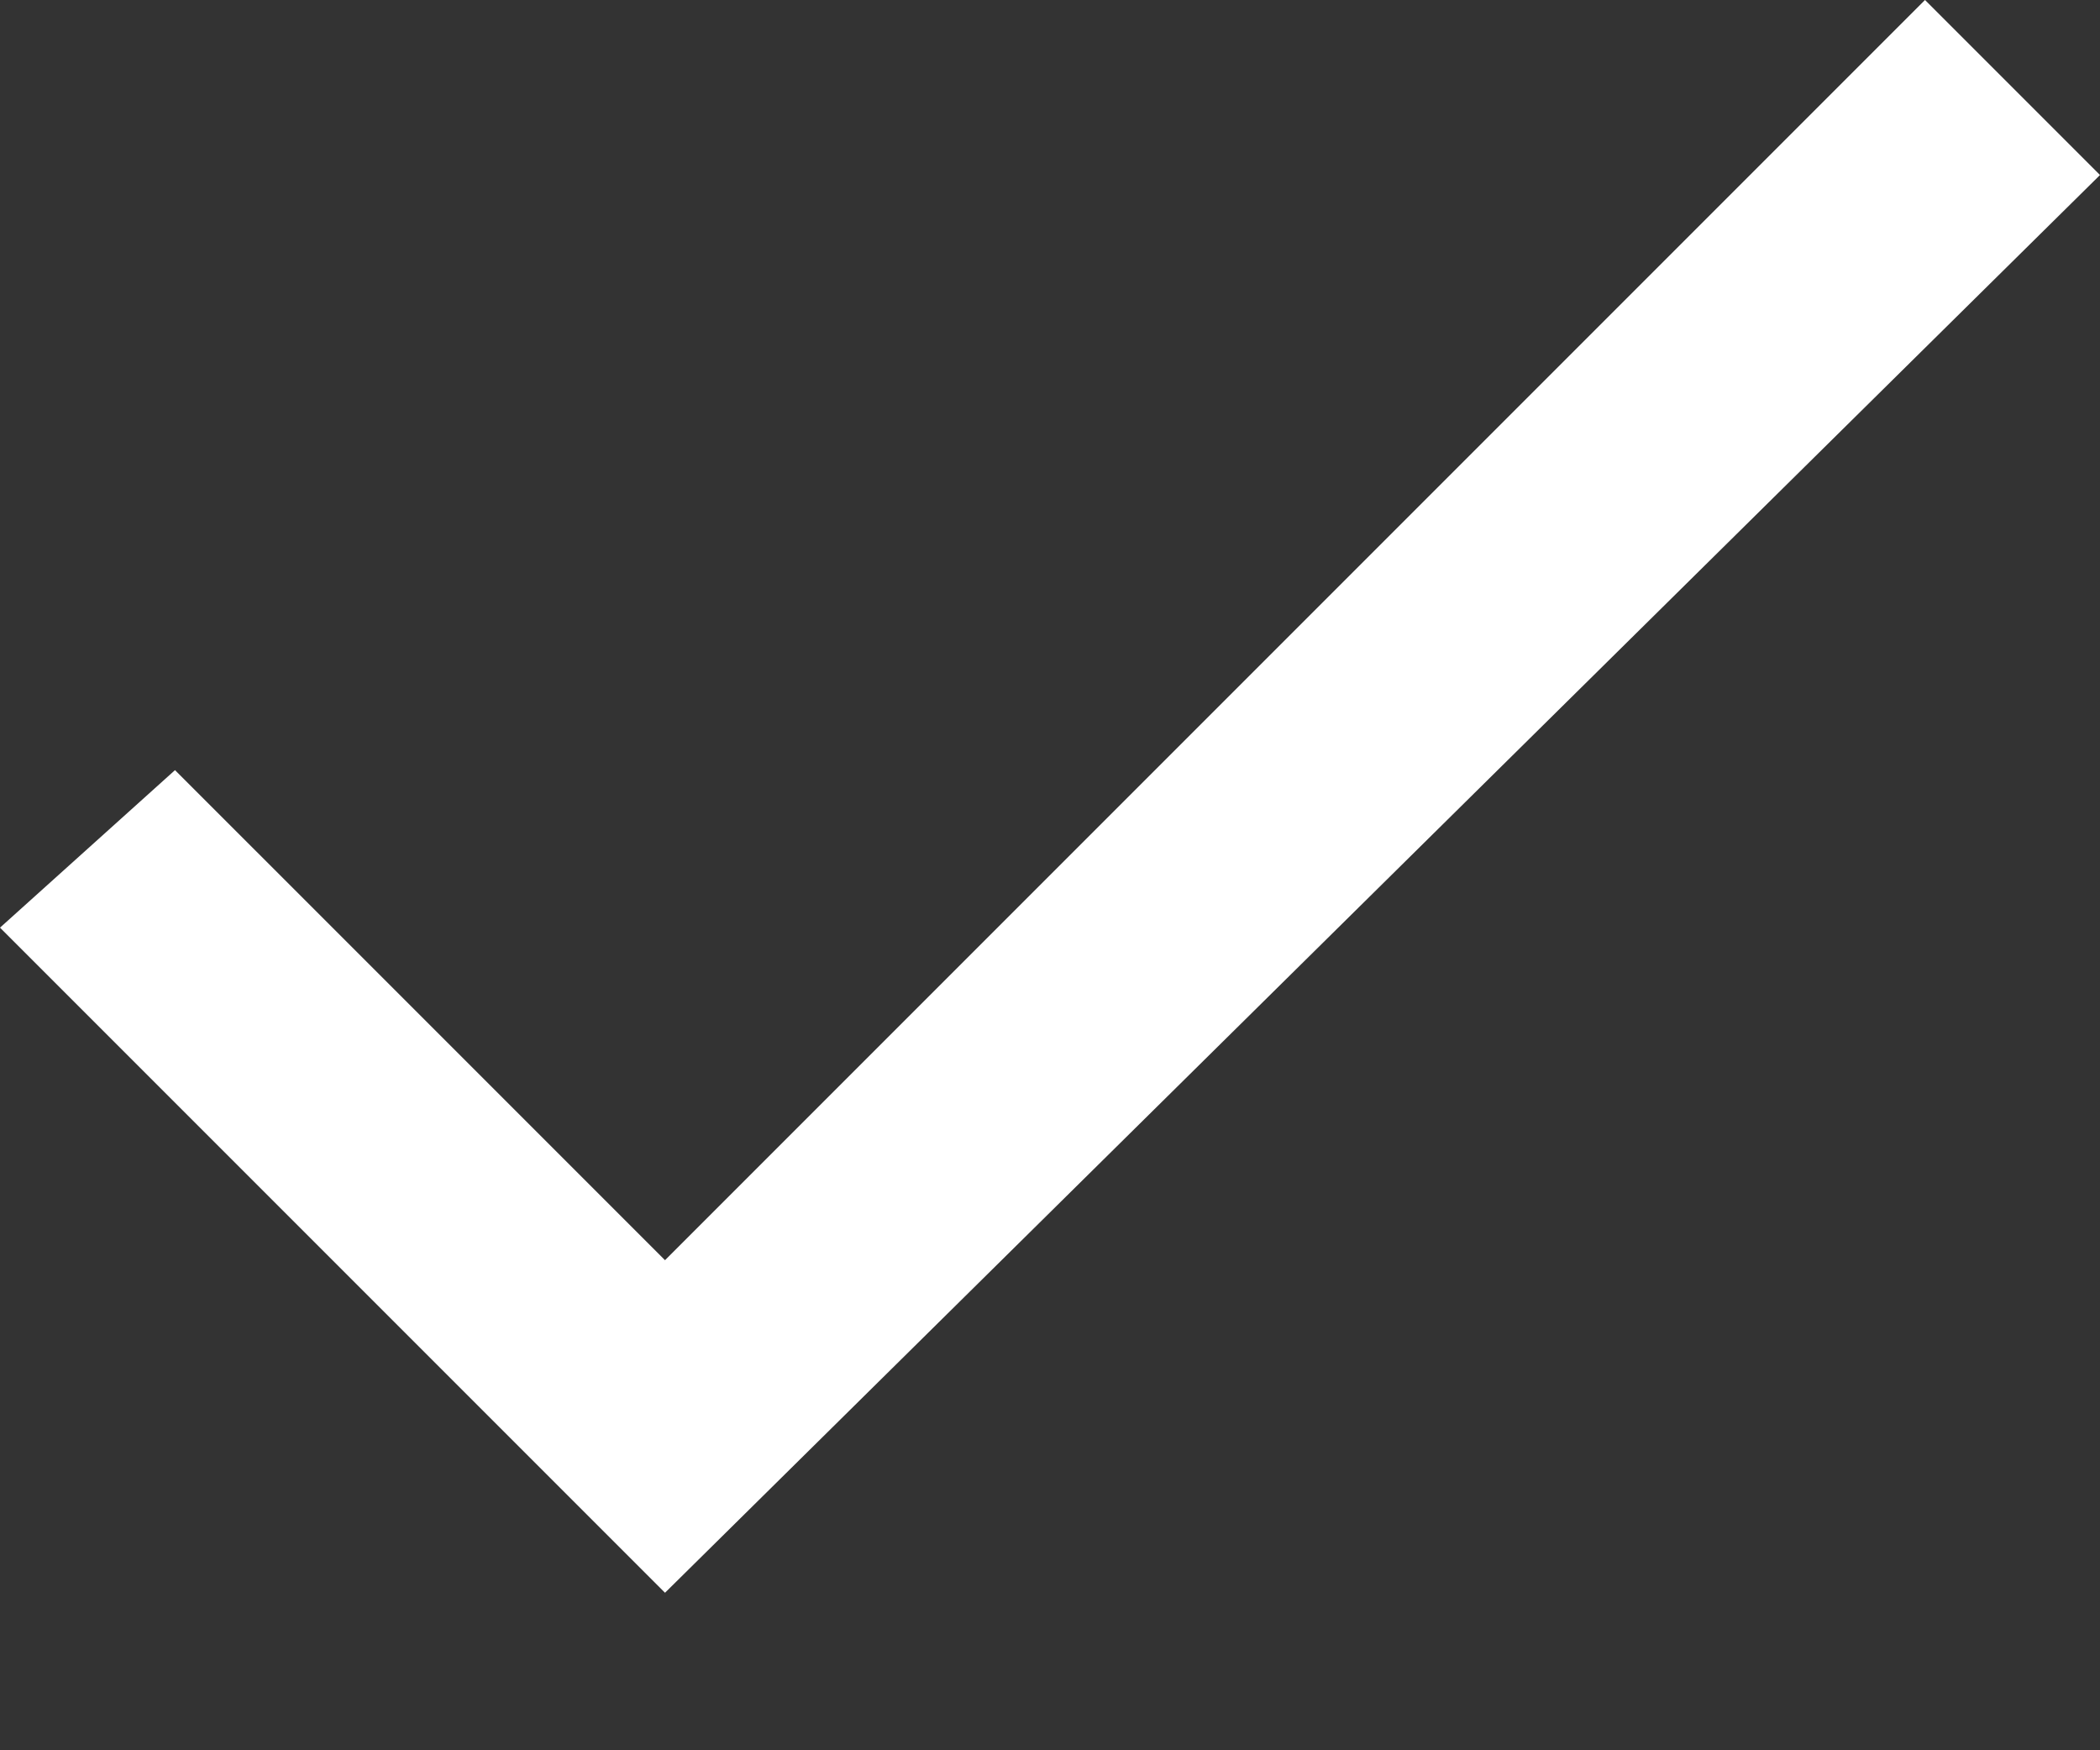 <?xml version="1.0" encoding="utf-8"?>
<!-- Generator: Adobe Illustrator 23.0.1, SVG Export Plug-In . SVG Version: 6.00 Build 0)  -->
<svg version="1.1" id="图层_1" xmlns="http://www.w3.org/2000/svg" xmlns:xlink="http://www.w3.org/1999/xlink" x="0px" y="0px"
	 viewBox="0 0 12 10" style="enable-background:new 0 0 12 10;" xml:space="preserve">
<rect x="0" y="0" width="12" height="10" fill="#333333" stroke="none"/>
<style type="text/css">
	.st0{fill-rule:evenodd;clip-rule:evenodd;fill:#FFFFFF;}
</style>
<title>ic_select_check</title>
<desc>Created with Sketch.</desc>
<g id="Export">
	<g id="ic_select_check" transform="translate(-233, -118)">
		<polygon class="st0" points="236.8,125.2 234,122.4 233,123.3 236.8,127.1 245,119 244,118 		"/>
	</g>
</g>
</svg>
